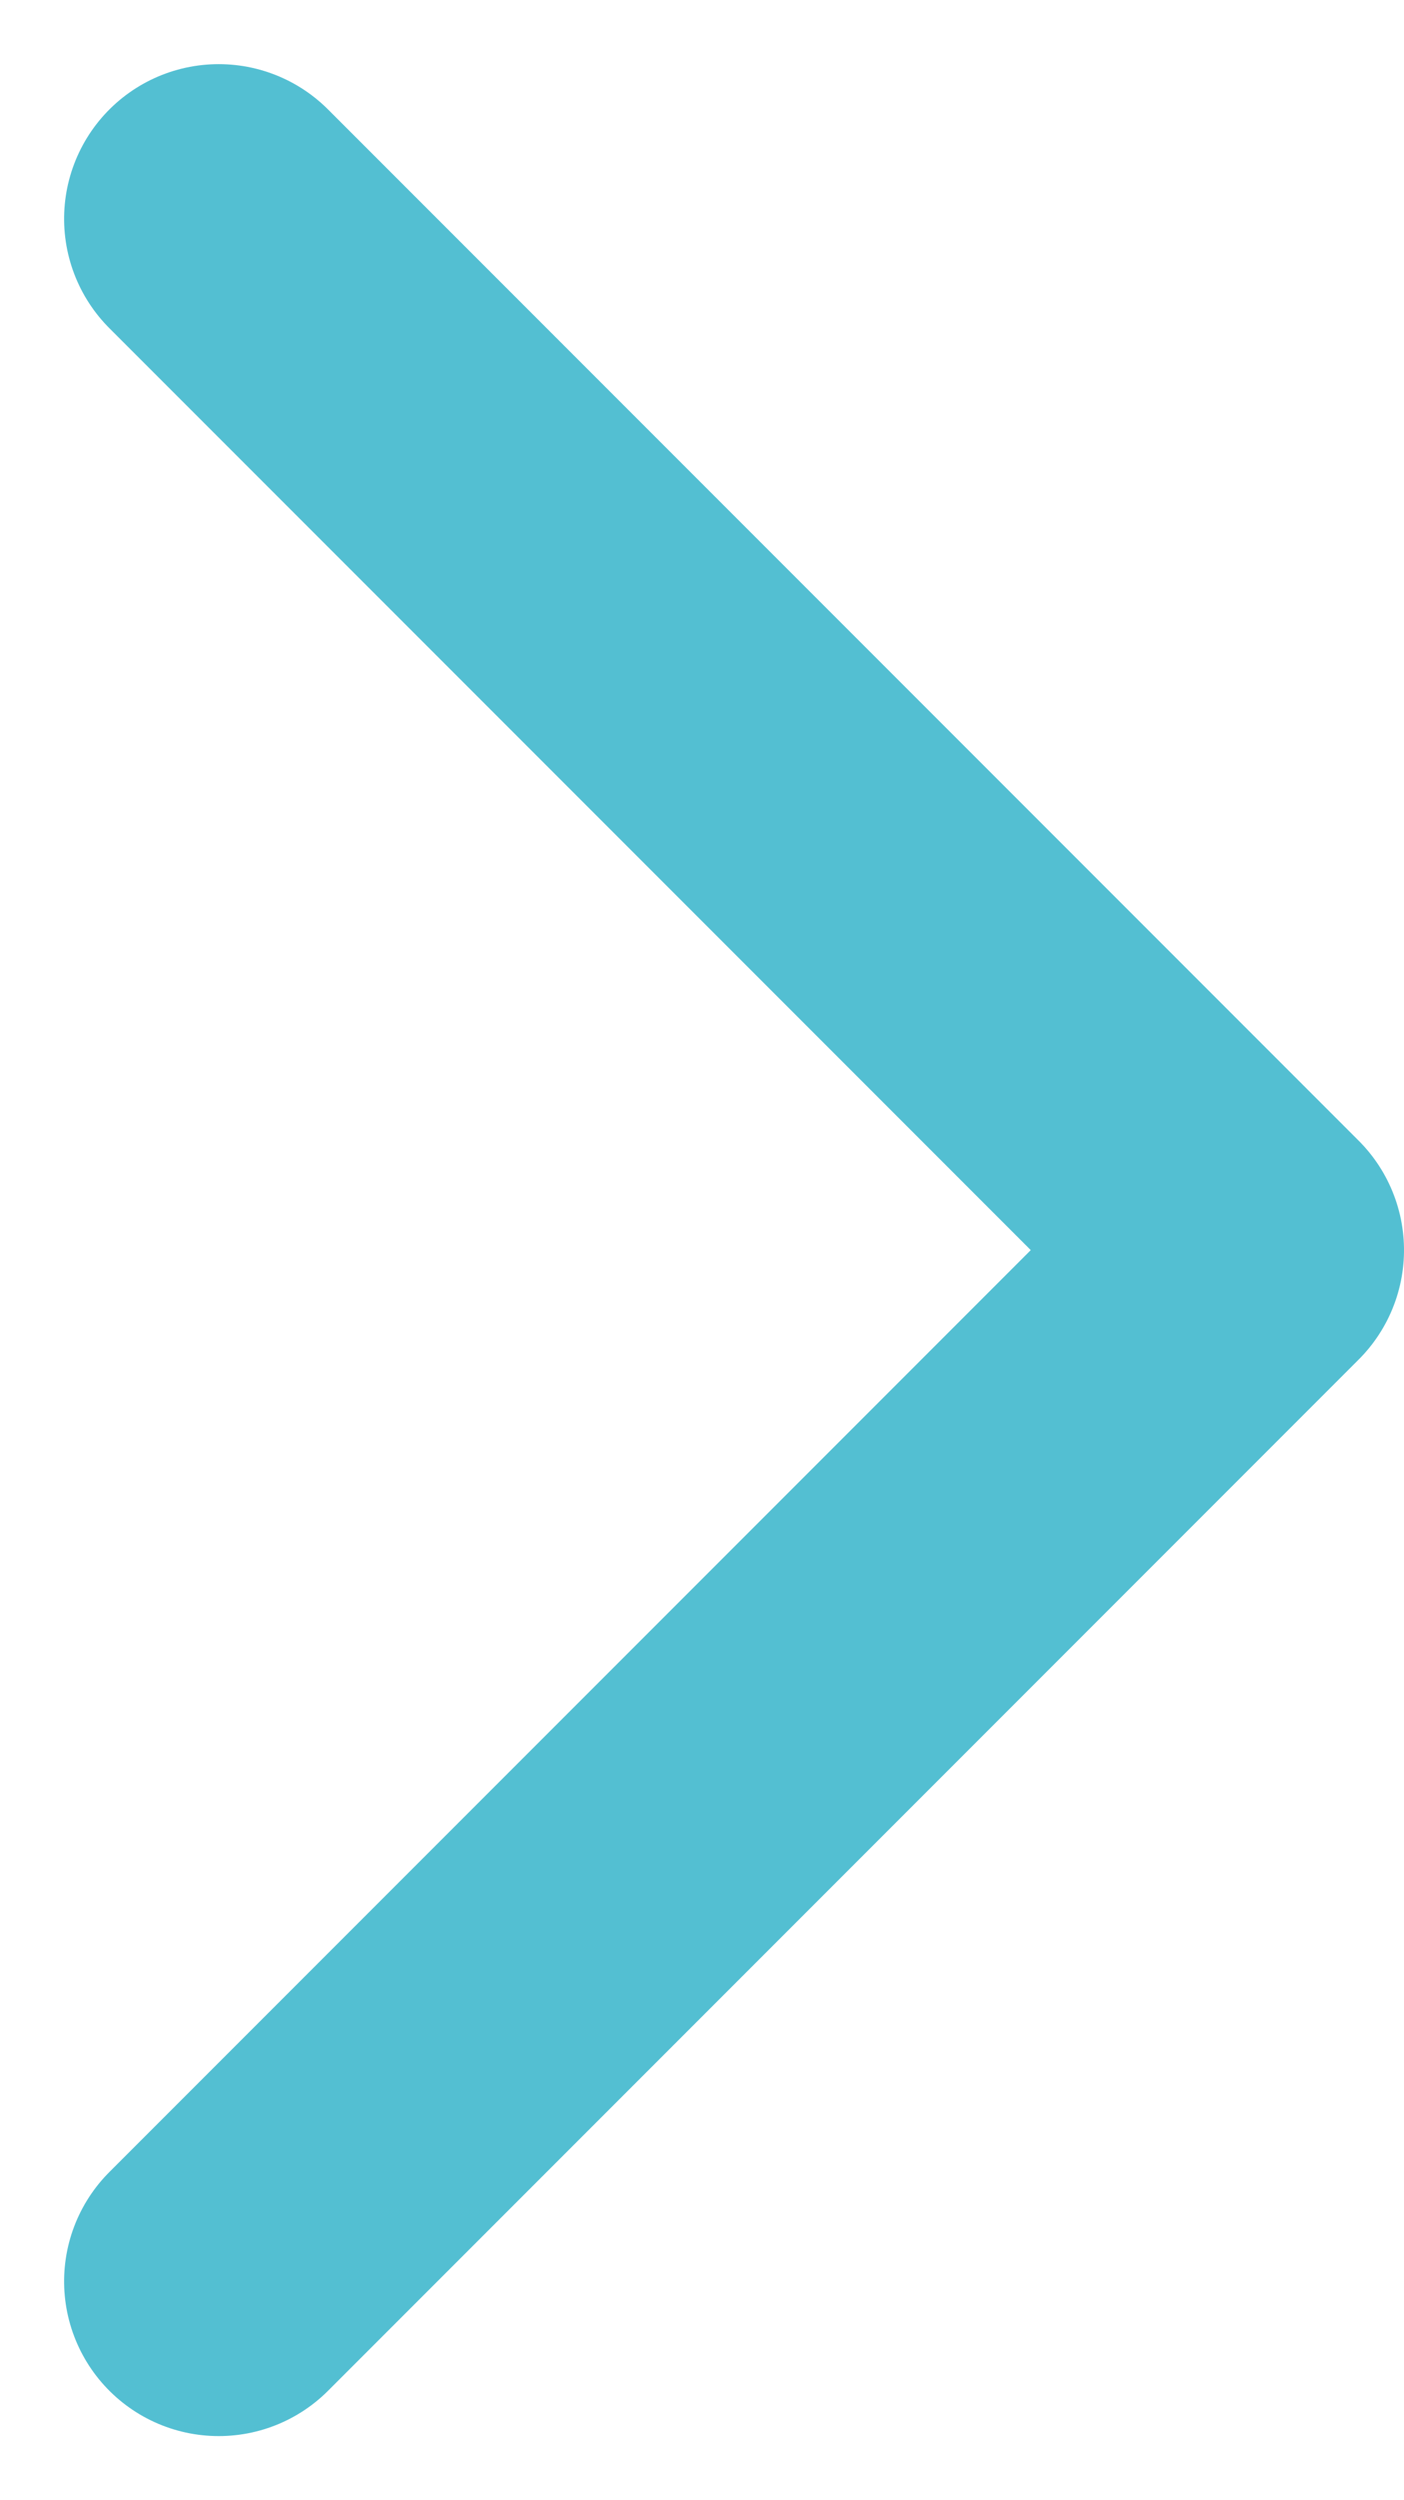 <svg xmlns="http://www.w3.org/2000/svg" width="6.811" height="12.121" viewBox="0 0 6.811 12.121">
  <path id="Drop_Down_3" data-name="Drop Down 3" d="M10,5,5,0,0,5" transform="translate(6.061 1.061) rotate(90)" fill="none" stroke="#53bfd2" stroke-linecap="round" stroke-linejoin="round" stroke-width="1.5"/>
</svg>
